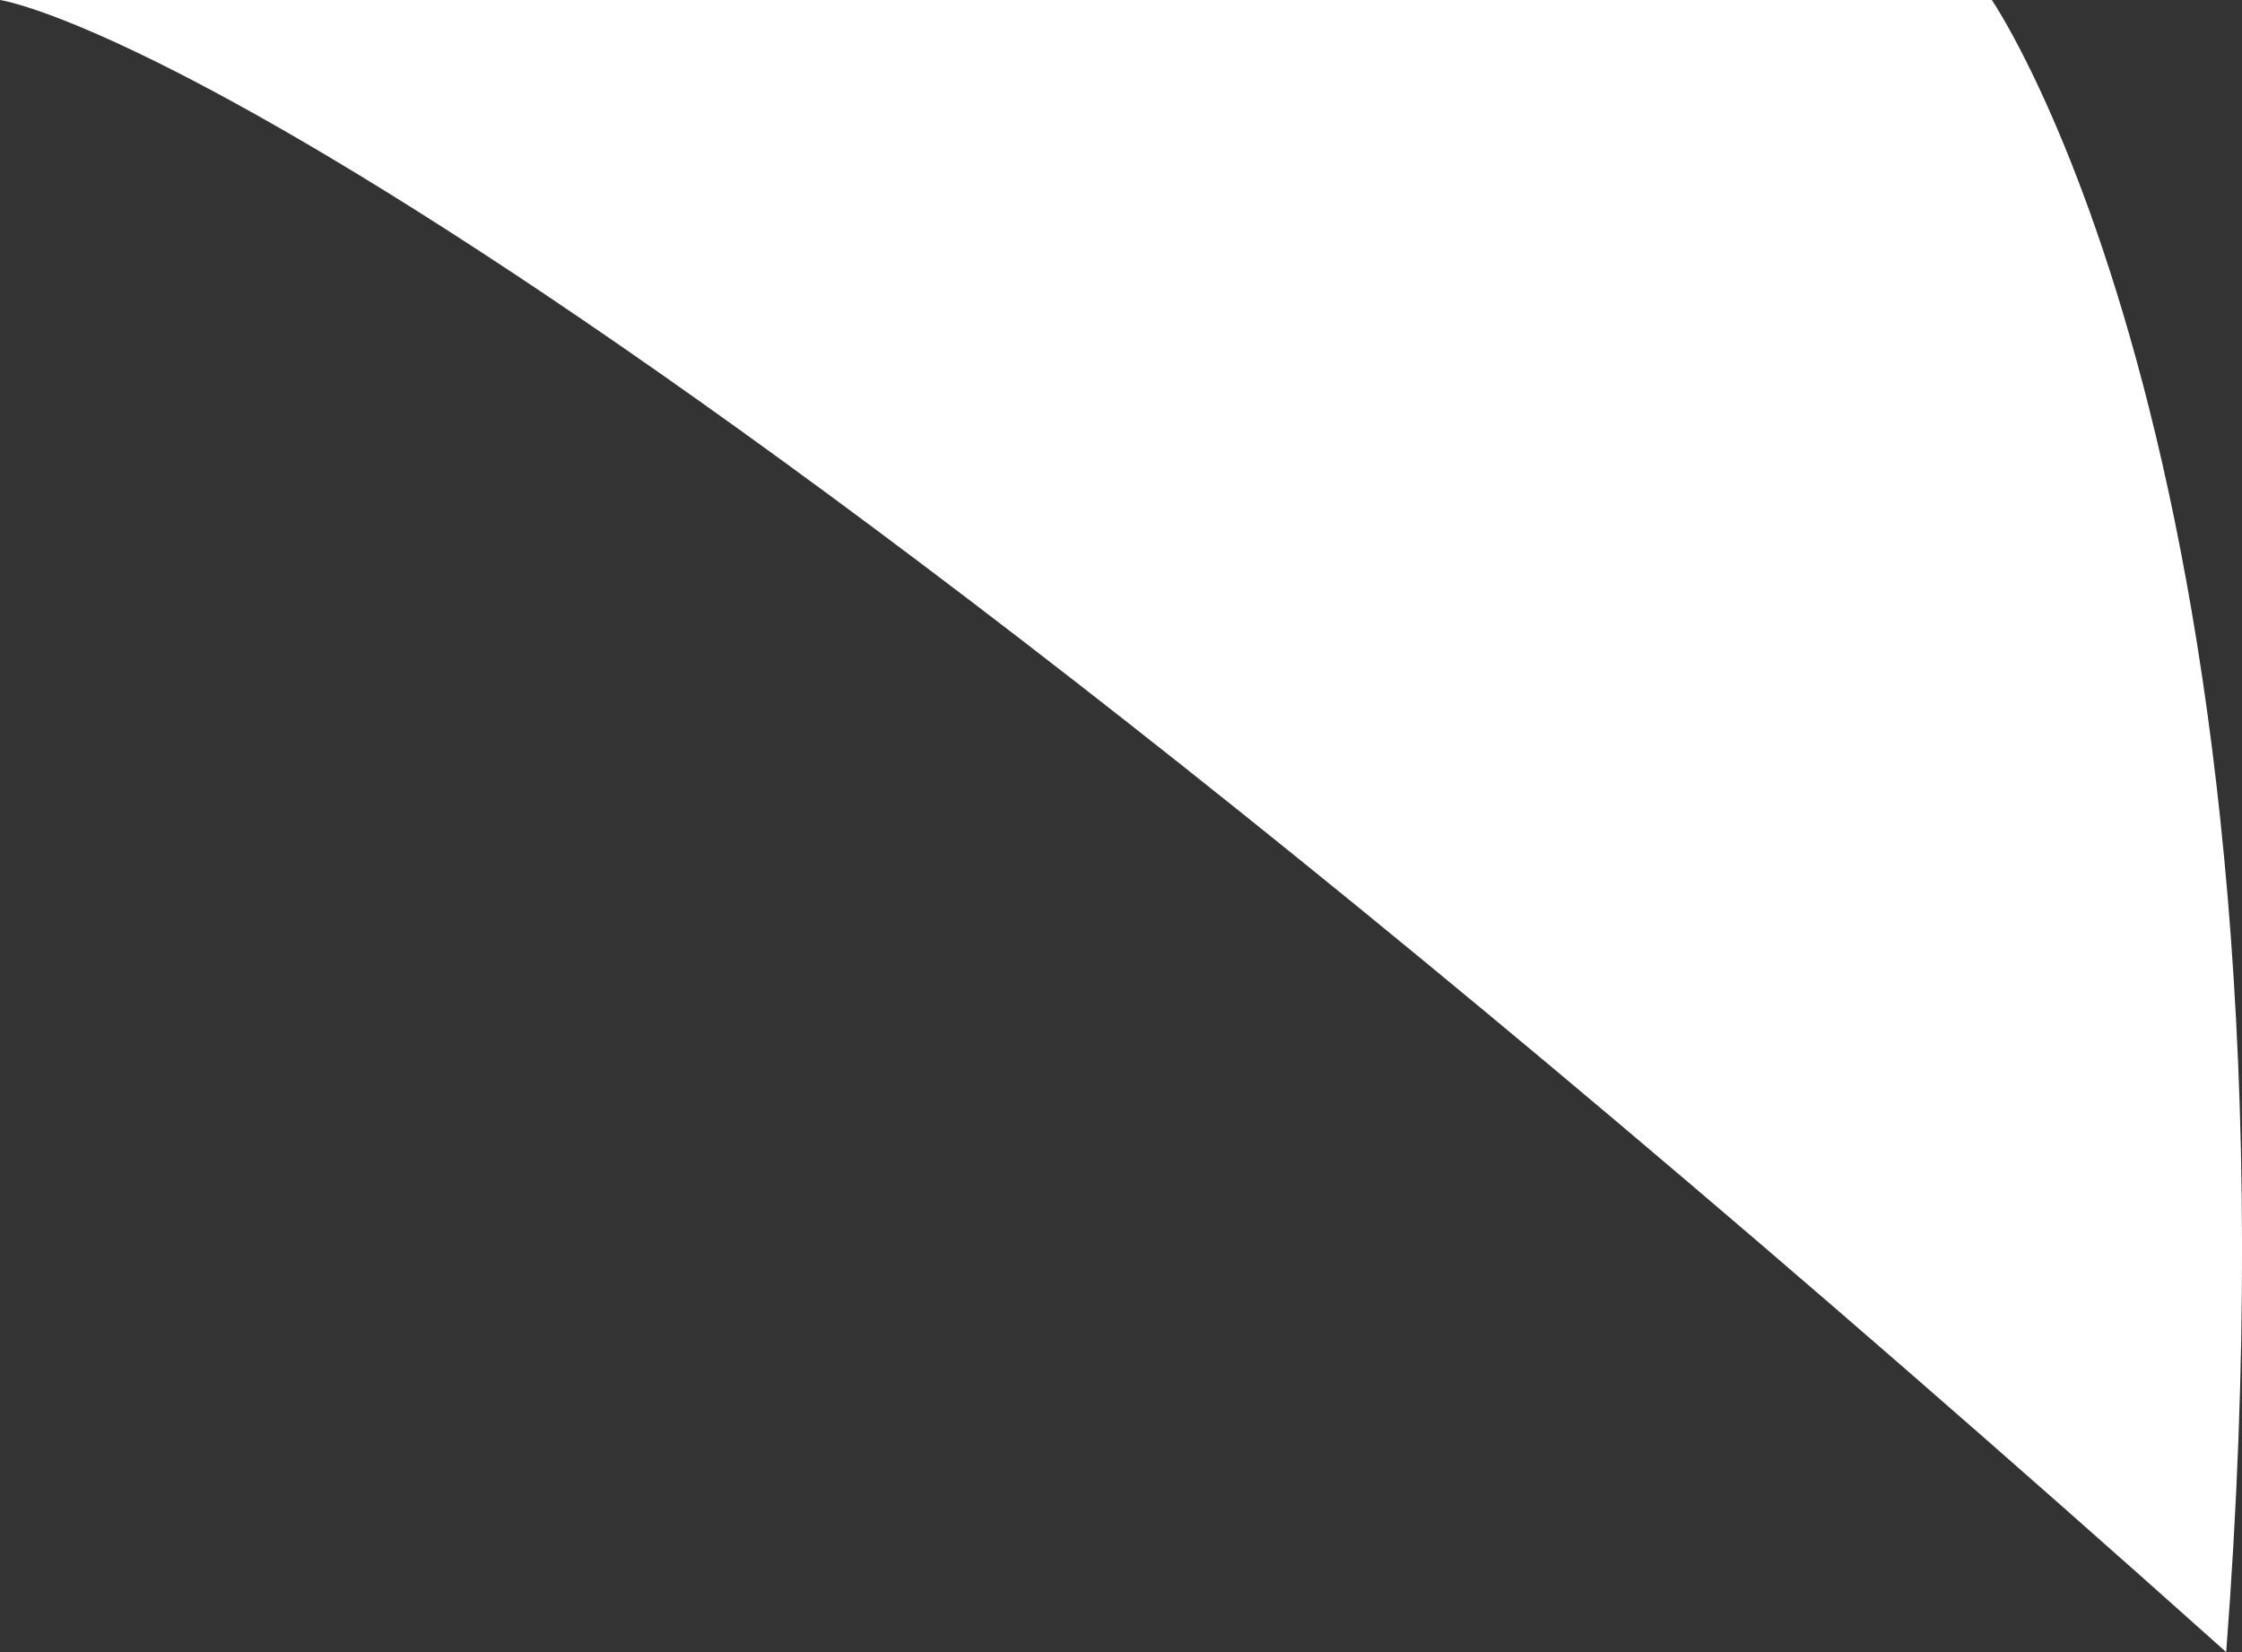 <svg width="19" height="14" viewBox="0 0 19 14" fill="none" xmlns="http://www.w3.org/2000/svg">
<rect x="0" y="0" width="19" height="14" fill="#333333" stroke="none"/>
<path d="M0 1.74846e-07L16.88 3.24225e-05C16.88 3.24225e-05 19.631 4.012 18.866 14C3.796 0.52 0 1.74846e-07 0 1.74846e-07Z" fill="white"/>
</svg>
